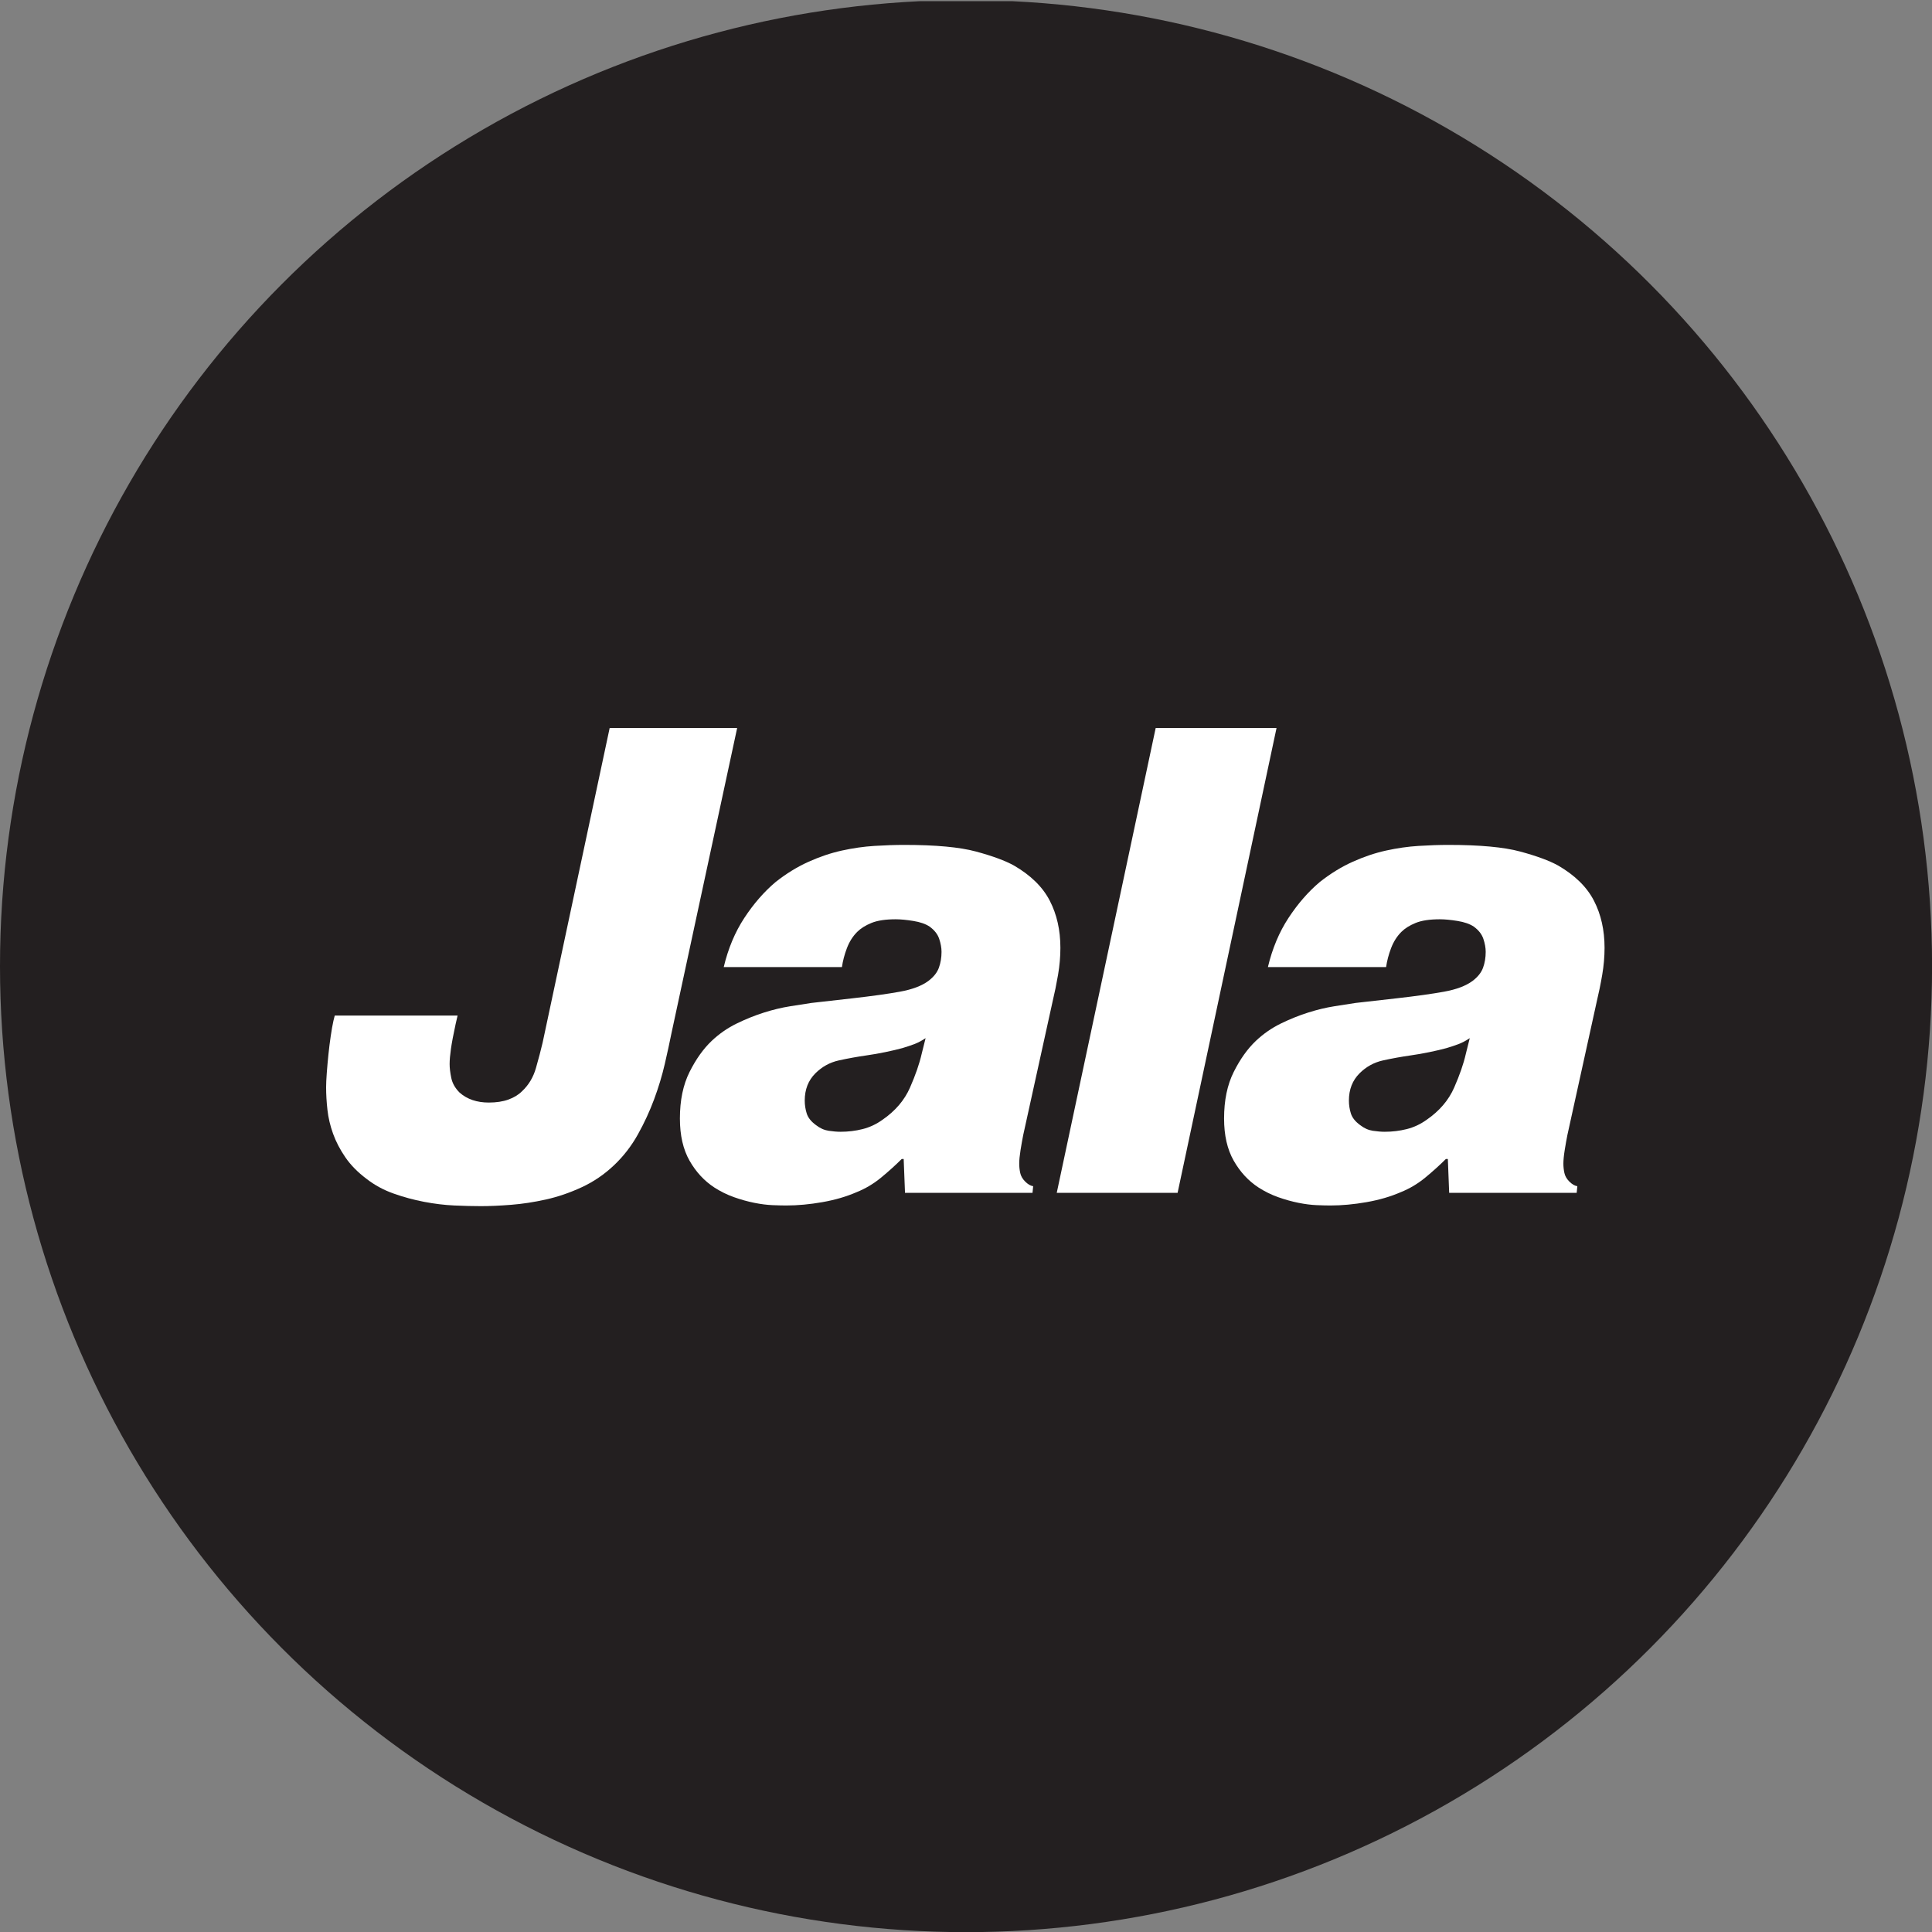 <?xml version="1.0" encoding="UTF-8" standalone="no"?>
<!DOCTYPE svg PUBLIC "-//W3C//DTD SVG 1.1//EN" "http://www.w3.org/Graphics/SVG/1.1/DTD/svg11.dtd">
<svg width="100%" height="100%" viewBox="0 0 160 160" version="1.1" xmlns="http://www.w3.org/2000/svg" xmlns:xlink="http://www.w3.org/1999/xlink" xml:space="preserve" xmlns:serif="http://www.serif.com/" style="fill-rule:evenodd;clip-rule:evenodd;stroke-linejoin:round;stroke-miterlimit:1.414;">
    <rect x="0" y="0" width="160" height="160" fill="#808080" stroke="none"/>
    <g transform="matrix(1,0,0,1,-733,-845)">
        <g id="check-for-updates-svg" transform="matrix(0.947,0,0,0.947,733,480.503)">
            <rect x="0" y="385" width="169" height="169" style="fill:none;"/>
            <clipPath id="_clip1">
                <rect x="0" y="385" width="169" height="169"/>
            </clipPath>
            <g clip-path="url(#_clip1)">
                <g>
                    <g transform="matrix(1.056,0,0,1.056,0,-21.656)">
                        <circle cx="80" cy="465" r="80" style="fill:rgb(35,31,32);"/>
                    </g>
                    <g id="Layer-1" serif:id="Layer 1" transform="matrix(0.237,0,0,0.237,28.519,448.564)">
                        <g transform="matrix(1,0,0,1,47.779,67.137)">
                            <path d="M0,42.142C-0.816,45.9 -1.389,48.921 -1.716,51.209C-2.042,53.496 -2.205,55.373 -2.205,56.844C-2.205,58.314 -2.001,60.03 -1.592,61.989C-1.184,63.949 -0.163,65.746 1.47,67.379C4.247,69.829 7.84,71.056 12.251,71.056C15.028,71.056 17.437,70.688 19.479,69.954C21.521,69.218 23.195,68.196 24.502,66.89C26.952,64.604 28.667,61.745 29.647,58.314C30.627,54.884 31.444,51.781 32.098,49.002L56.845,-67.137L103.889,-67.137L79.631,45.574C78.978,48.84 78.161,52.597 77.182,56.844C76.201,61.091 74.895,65.42 73.261,69.829C71.627,74.241 69.626,78.569 67.259,82.816C64.89,87.064 61.99,90.82 58.56,94.087C54.966,97.518 50.964,100.253 46.554,102.296C42.144,104.337 37.733,105.847 33.322,106.828C28.912,107.808 24.625,108.462 20.459,108.788C16.294,109.116 12.578,109.279 9.311,109.279C6.37,109.279 3.104,109.196 -0.49,109.035C-4.083,108.871 -7.8,108.42 -11.639,107.685C-15.477,106.95 -19.234,105.93 -22.91,104.622C-26.585,103.315 -29.893,101.52 -32.833,99.232C-36.1,96.783 -38.713,94.128 -40.673,91.27C-42.634,88.411 -44.145,85.511 -45.207,82.571C-46.269,79.631 -46.962,76.691 -47.29,73.751C-47.616,70.809 -47.779,68.033 -47.779,65.42C-47.779,64.113 -47.698,62.358 -47.535,60.151C-47.371,57.947 -47.166,55.66 -46.922,53.291C-46.677,50.922 -46.39,48.636 -46.064,46.431C-45.737,44.224 -45.411,42.389 -45.084,40.917L-44.594,38.957L0.735,38.957L0,42.142Z" style="fill:white;fill-rule:nonzero;"/>
                        </g>
                        <g transform="matrix(1,0,0,1,217.036,102.665)">
                            <path d="M0,13.966C-1.306,14.457 -2.777,14.945 -4.41,15.437C-6.207,15.926 -8.29,16.417 -10.658,16.906C-13.027,17.397 -15.355,17.805 -17.642,18.13C-21.072,18.621 -24.462,19.235 -27.81,19.969C-31.158,20.704 -34.058,22.297 -36.508,24.746C-39.122,27.361 -40.429,30.709 -40.429,34.792C-40.429,36.426 -40.184,38.019 -39.693,39.57C-39.204,41.122 -38.06,42.552 -36.263,43.858C-34.793,45.001 -33.241,45.695 -31.608,45.942C-29.974,46.186 -28.505,46.308 -27.197,46.308C-24.42,46.308 -21.725,45.982 -19.111,45.328C-16.498,44.676 -14.048,43.532 -11.761,41.898C-7.024,38.632 -3.635,34.671 -1.593,30.015C0.45,25.36 1.879,21.235 2.696,17.641L4.166,11.761C2.696,12.741 1.307,13.475 0,13.966M-62.726,-32.589C-59.295,-37.815 -55.456,-42.226 -51.209,-45.82C-47.289,-48.923 -43.246,-51.415 -39.081,-53.293C-34.916,-55.172 -30.792,-56.56 -26.707,-57.459C-22.624,-58.357 -18.621,-58.929 -14.701,-59.173C-10.782,-59.418 -7.105,-59.541 -3.675,-59.541C7.922,-59.541 16.743,-58.724 22.788,-57.091C28.83,-55.457 33.486,-53.742 36.753,-51.945C42.961,-48.351 47.371,-44.023 49.984,-38.96C52.596,-33.895 53.905,-28.097 53.905,-21.562C53.905,-18.296 53.62,-14.988 53.046,-11.639C52.475,-8.291 51.78,-4.901 50.964,-1.471L40.182,47.532C39.856,49.167 39.53,51.005 39.202,53.046C38.877,55.089 38.713,56.763 38.713,58.069C38.713,59.213 38.835,60.356 39.081,61.499C39.328,62.643 39.937,63.704 40.917,64.685C41.898,65.664 42.878,66.237 43.859,66.401L43.614,68.851L-3.43,68.851L-3.92,56.355L-4.655,56.355C-6.942,58.641 -9.474,60.928 -12.251,63.215C-15.028,65.503 -18.05,67.299 -21.317,68.604C-25.074,70.238 -29.28,71.464 -33.935,72.28C-38.591,73.099 -43.042,73.507 -47.289,73.507C-48.596,73.507 -50.271,73.465 -52.313,73.384C-54.354,73.301 -56.601,73.016 -59.05,72.527C-61.5,72.035 -63.992,71.341 -66.523,70.443C-69.055,69.545 -71.464,68.36 -73.751,66.891C-77.509,64.44 -80.571,61.133 -82.94,56.966C-85.308,52.802 -86.492,47.615 -86.492,41.408C-86.492,34.71 -85.308,28.993 -82.94,24.257C-80.571,19.521 -77.835,15.682 -74.732,12.741C-71.955,10.127 -68.891,8.003 -65.543,6.37C-62.195,4.737 -58.846,3.389 -55.498,2.327C-52.148,1.265 -48.923,0.49 -45.819,-0.001L-37.978,-1.225L-22.787,-2.941C-15.6,-3.758 -9.76,-4.573 -5.268,-5.389C-0.775,-6.209 2.696,-7.513 5.146,-9.31C7.105,-10.781 8.412,-12.414 9.065,-14.212C9.72,-16.009 10.046,-17.97 10.046,-20.092C10.046,-21.562 9.76,-23.155 9.188,-24.87C8.617,-26.586 7.432,-28.097 5.636,-29.403C4.166,-30.384 2.165,-31.077 -0.368,-31.485C-2.899,-31.894 -5.063,-32.098 -6.86,-32.098C-10.618,-32.098 -13.599,-31.649 -15.804,-30.751C-18.009,-29.853 -19.765,-28.75 -21.072,-27.443C-22.706,-25.81 -23.972,-23.808 -24.87,-21.44C-25.768,-19.071 -26.381,-16.744 -26.707,-14.457L-70.321,-14.457C-68.688,-21.317 -66.156,-27.361 -62.726,-32.589" style="fill:white;fill-rule:nonzero;"/>
                        </g>
                        <g transform="matrix(-1,-0,-0,1,306.101,-0)">
                            <path d="M-8.085,171.516L36.508,171.516L0,0L-44.593,0L-8.085,171.516Z" style="fill:white;fill-rule:nonzero;"/>
                        </g>
                        <g transform="matrix(1,0,0,1,417.828,102.665)">
                            <path d="M0,13.966C-1.307,14.457 -2.777,14.945 -4.409,15.437C-6.206,15.926 -8.288,16.417 -10.658,16.906C-13.028,17.397 -15.354,17.805 -17.642,18.13C-21.073,18.621 -24.46,19.235 -27.811,19.969C-31.158,20.704 -34.057,22.297 -36.508,24.746C-39.121,27.361 -40.429,30.709 -40.429,34.792C-40.429,36.426 -40.184,38.019 -39.693,39.57C-39.203,41.122 -38.061,42.552 -36.265,43.858C-34.792,45.001 -33.24,45.695 -31.607,45.942C-29.974,46.186 -28.505,46.308 -27.196,46.308C-24.421,46.308 -21.726,45.982 -19.11,45.328C-16.498,44.676 -14.047,43.532 -11.762,41.898C-7.022,38.632 -3.636,34.671 -1.592,30.015C0.448,25.36 1.878,21.235 2.694,17.641L4.166,11.761C2.694,12.741 1.307,13.475 0,13.966M-62.724,-32.589C-59.295,-37.815 -55.456,-42.226 -51.209,-45.82C-47.289,-48.923 -43.246,-51.415 -39.08,-53.293C-34.916,-55.172 -30.79,-56.56 -26.706,-57.459C-22.625,-58.357 -18.622,-58.929 -14.701,-59.173C-10.781,-59.418 -7.105,-59.541 -3.674,-59.541C7.922,-59.541 16.745,-58.724 22.787,-57.091C28.831,-55.457 33.487,-53.742 36.753,-51.945C42.961,-48.351 47.37,-44.023 49.983,-38.96C52.599,-33.895 53.904,-28.097 53.904,-21.562C53.904,-18.296 53.617,-14.988 53.046,-11.639C52.477,-8.291 51.78,-4.901 50.964,-1.471L40.184,47.532C39.855,49.167 39.531,51.005 39.203,53.046C38.876,55.089 38.714,56.763 38.714,58.069C38.714,59.213 38.837,60.356 39.082,61.499C39.325,62.643 39.938,63.704 40.919,64.685C41.899,65.664 42.88,66.237 43.86,66.401L43.615,68.851L-3.431,68.851L-3.919,56.355L-4.654,56.355C-6.941,58.641 -9.474,60.928 -12.25,63.215C-15.029,65.503 -18.049,67.299 -21.316,68.604C-25.073,70.238 -29.278,71.464 -33.936,72.28C-38.59,73.099 -43.042,73.507 -47.289,73.507C-48.596,73.507 -50.271,73.465 -52.311,73.384C-54.354,73.301 -56.601,73.016 -59.05,72.527C-61.5,72.035 -63.99,71.341 -66.521,70.443C-69.054,69.545 -71.464,68.36 -73.751,66.891C-77.508,64.44 -80.57,61.133 -82.94,56.966C-85.308,52.802 -86.491,47.615 -86.491,41.408C-86.491,34.71 -85.308,28.993 -82.94,24.257C-80.57,19.521 -77.834,15.682 -74.73,12.741C-71.954,10.127 -68.894,8.003 -65.541,6.37C-62.193,4.737 -58.845,3.389 -55.497,2.327C-52.148,1.265 -48.924,0.49 -45.818,-0.001L-37.979,-1.225L-22.787,-2.941C-15.599,-3.758 -9.761,-4.573 -5.269,-5.389C-0.775,-6.209 2.694,-7.513 5.145,-9.31C7.105,-10.781 8.412,-12.414 9.066,-14.212C9.721,-16.009 10.047,-17.97 10.047,-20.092C10.047,-21.562 9.759,-23.155 9.188,-24.87C8.616,-26.586 7.434,-28.097 5.637,-29.403C4.166,-30.384 2.163,-31.077 -0.368,-31.485C-2.9,-31.894 -5.063,-32.098 -6.86,-32.098C-10.617,-32.098 -13.6,-31.649 -15.803,-30.751C-18.009,-29.853 -19.765,-28.75 -21.073,-27.443C-22.706,-25.81 -23.972,-23.808 -24.871,-21.44C-25.769,-19.071 -26.38,-16.744 -26.706,-14.457L-70.319,-14.457C-68.687,-21.317 -66.155,-27.361 -62.724,-32.589" style="fill:white;fill-rule:nonzero;"/>
                        </g>
                    </g>
                </g>
            </g>
        </g>
    </g>
</svg>
